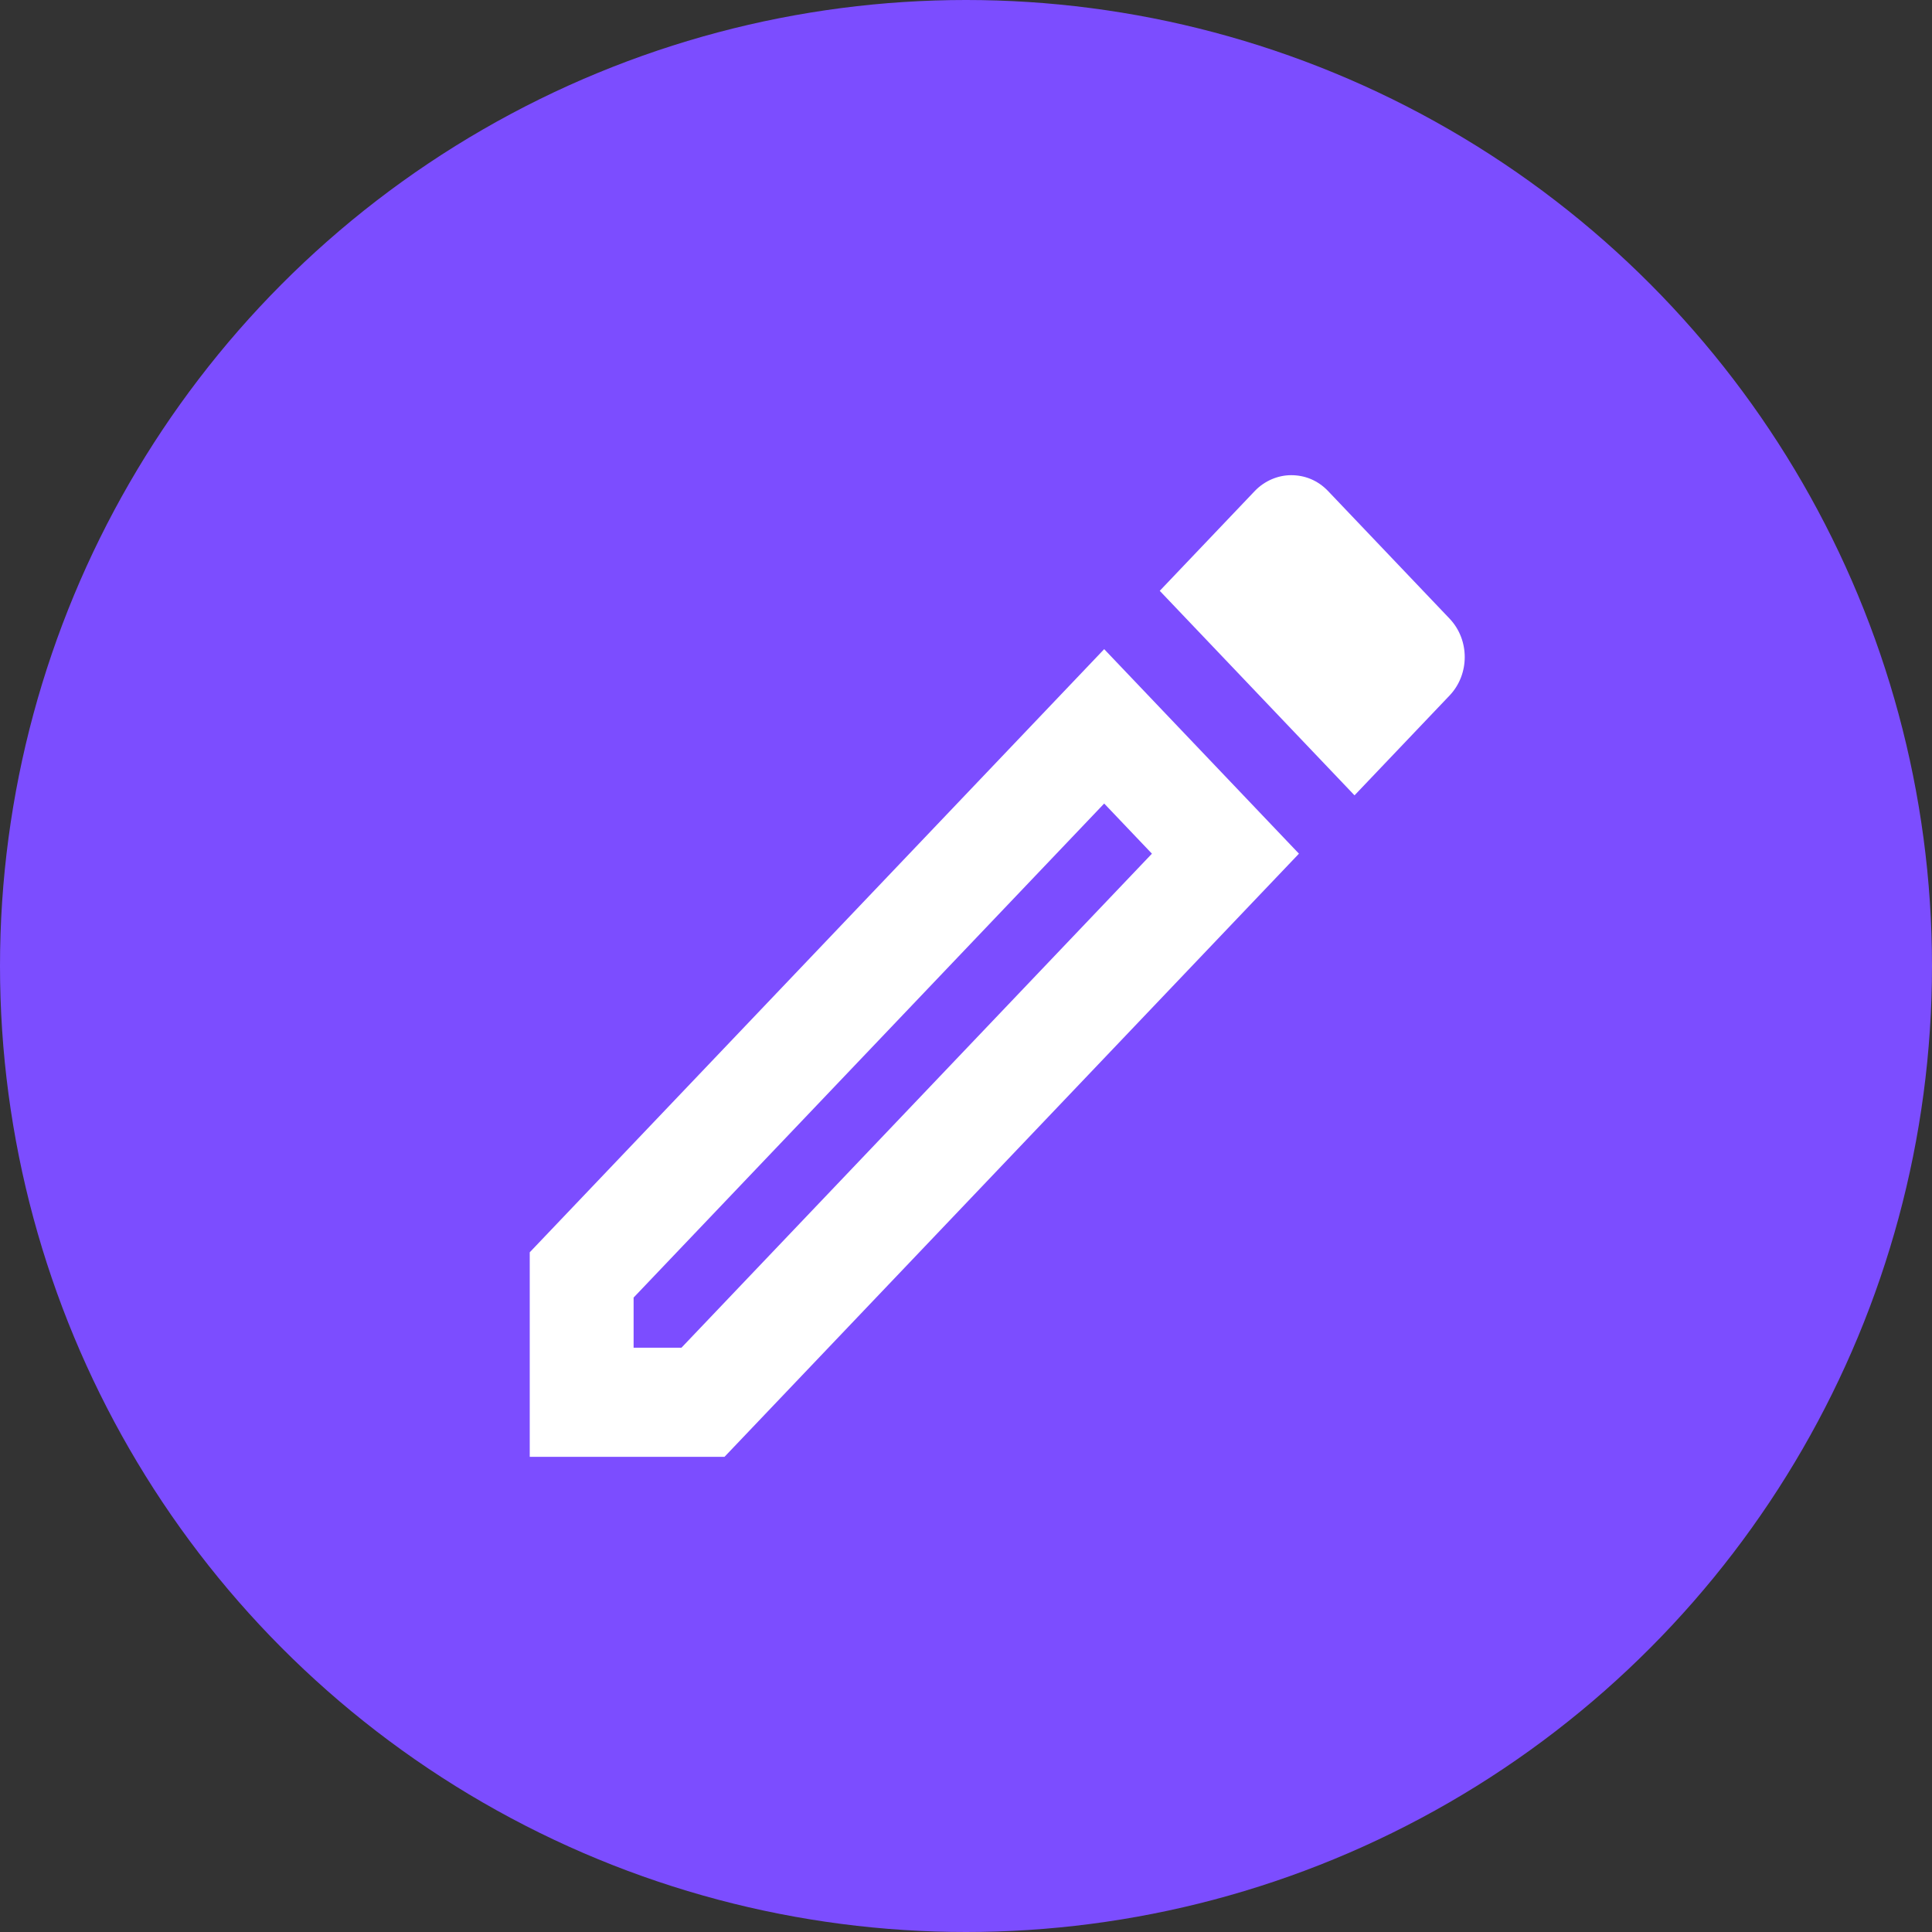 <svg width="21" height="21" viewBox="0 0 21 21" fill="none" xmlns="http://www.w3.org/2000/svg">
<rect x="0" y="0" width="21" height="21" fill="#333333" stroke="none"/>
<circle cx="10.5" cy="10.5" r="10.5" fill="#7C4DFF"/>
<g clip-path="url(#clip0_16_1016)">
<path d="M12.002 8.734L12.521 9.279L7.407 14.649H6.887V14.104L12.002 8.734ZM14.034 5.165C13.893 5.165 13.746 5.225 13.639 5.337L12.606 6.422L14.723 8.645L15.756 7.56C15.976 7.329 15.976 6.955 15.756 6.724L14.435 5.337C14.322 5.219 14.181 5.165 14.034 5.165ZM12.002 7.056L5.758 13.612V15.835H7.875L14.119 9.279L12.002 7.056Z" fill="white"/>
</g>
<defs>
<clipPath id="clip0_16_1016">
<rect width="13.548" height="14.226" fill="white" transform="translate(4.065 3.387)"/>
</clipPath>
</defs>
</svg>
